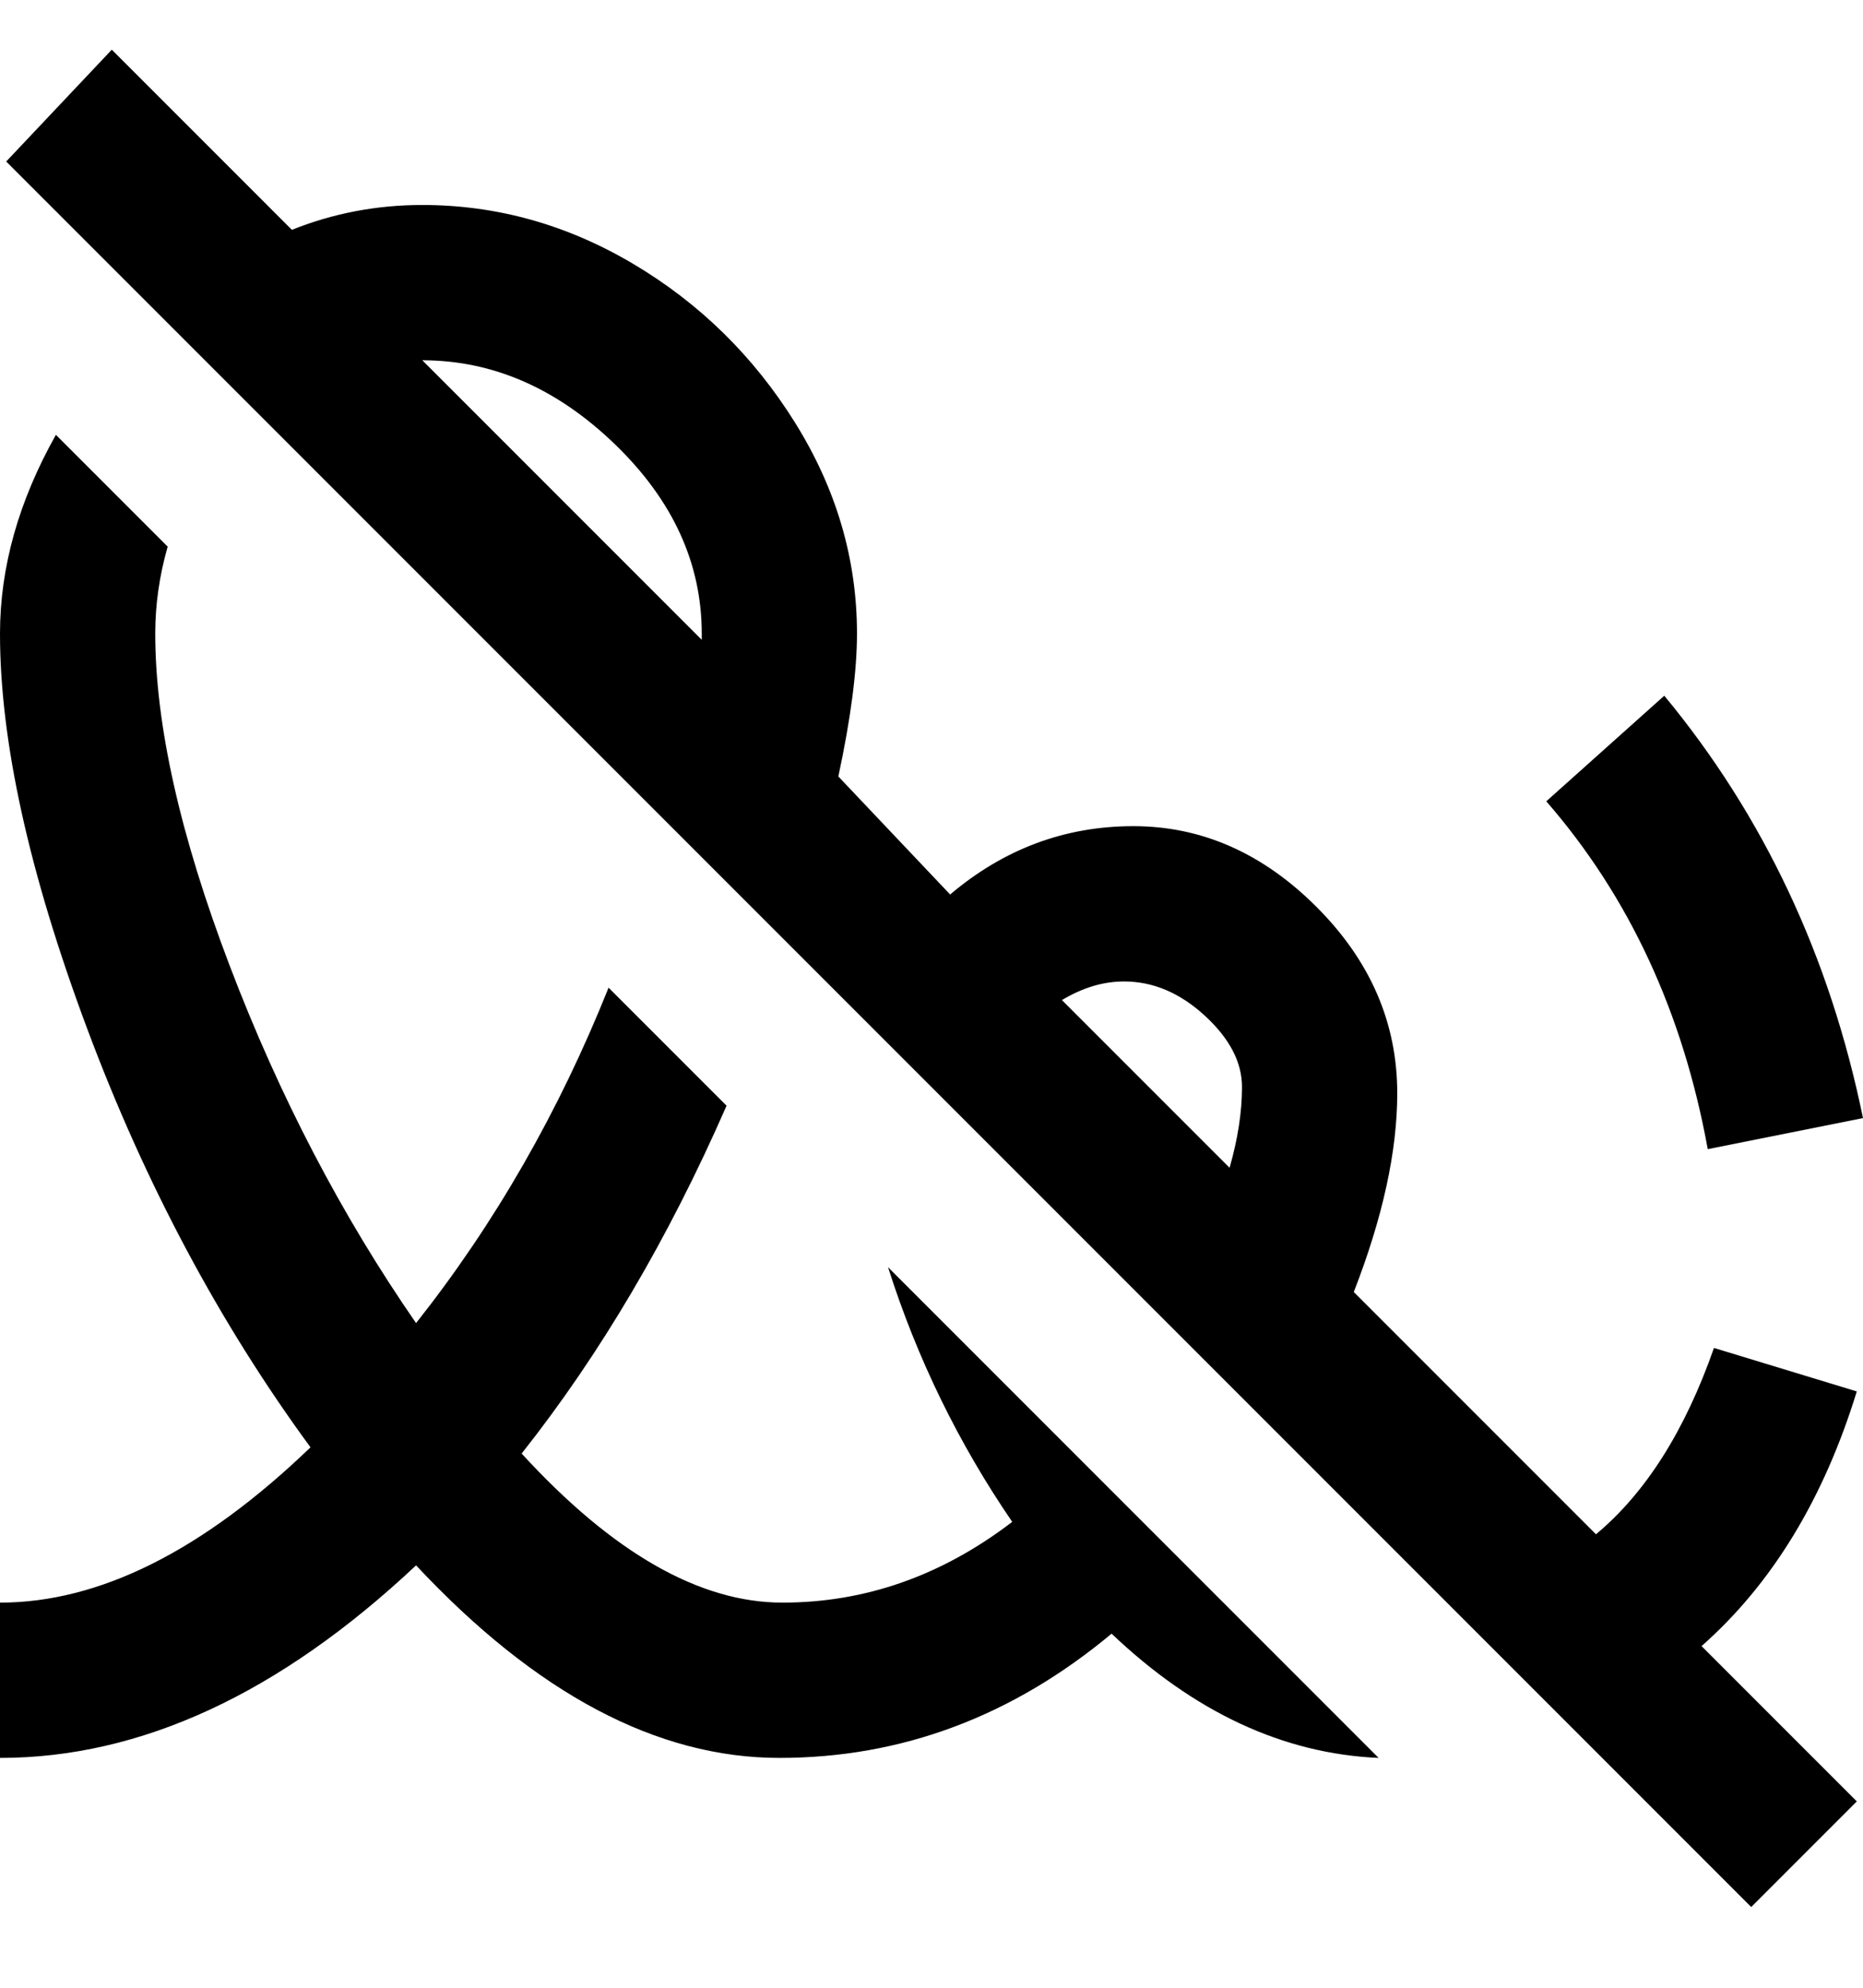 <svg viewBox="0 0 300 320" xmlns="http://www.w3.org/2000/svg"><path d="M299 224l-23-7q-7 20-19 30l-39-39q7-18 7-32 0-17-13-30t-29.5-13q-16.5 0-29.5 11l-18-19q3-14 3-23 0-18-10-34t-26-25.5Q86 33 68 33q-11 0-21 4L18 8 1 26l281 281 17-17-25-25q17-15 25-41zm-118-66q7 0 13 5.5t6 11.5q0 6-2 13l-27-27q5-3 10-3zM68 58q17 0 31 13.5t14 30.5v1L68 58zm207 127q-6-33-26-56l19-17q24 29 32 68l-25 5zm-132 19l79 79q-23-1-43-20-24 20-53.5 20T67 252q-33 31-67 31v-25q24 0 50-25-22-30-36-67.5T0 102q0-16 9-32l18 18q-2 7-2 14 0 22 12 53.5T67 213q19-24 31-54l19 19q-14 32-33 56 22 24 42 24t37-13q-13-19-20-41z"/></svg>